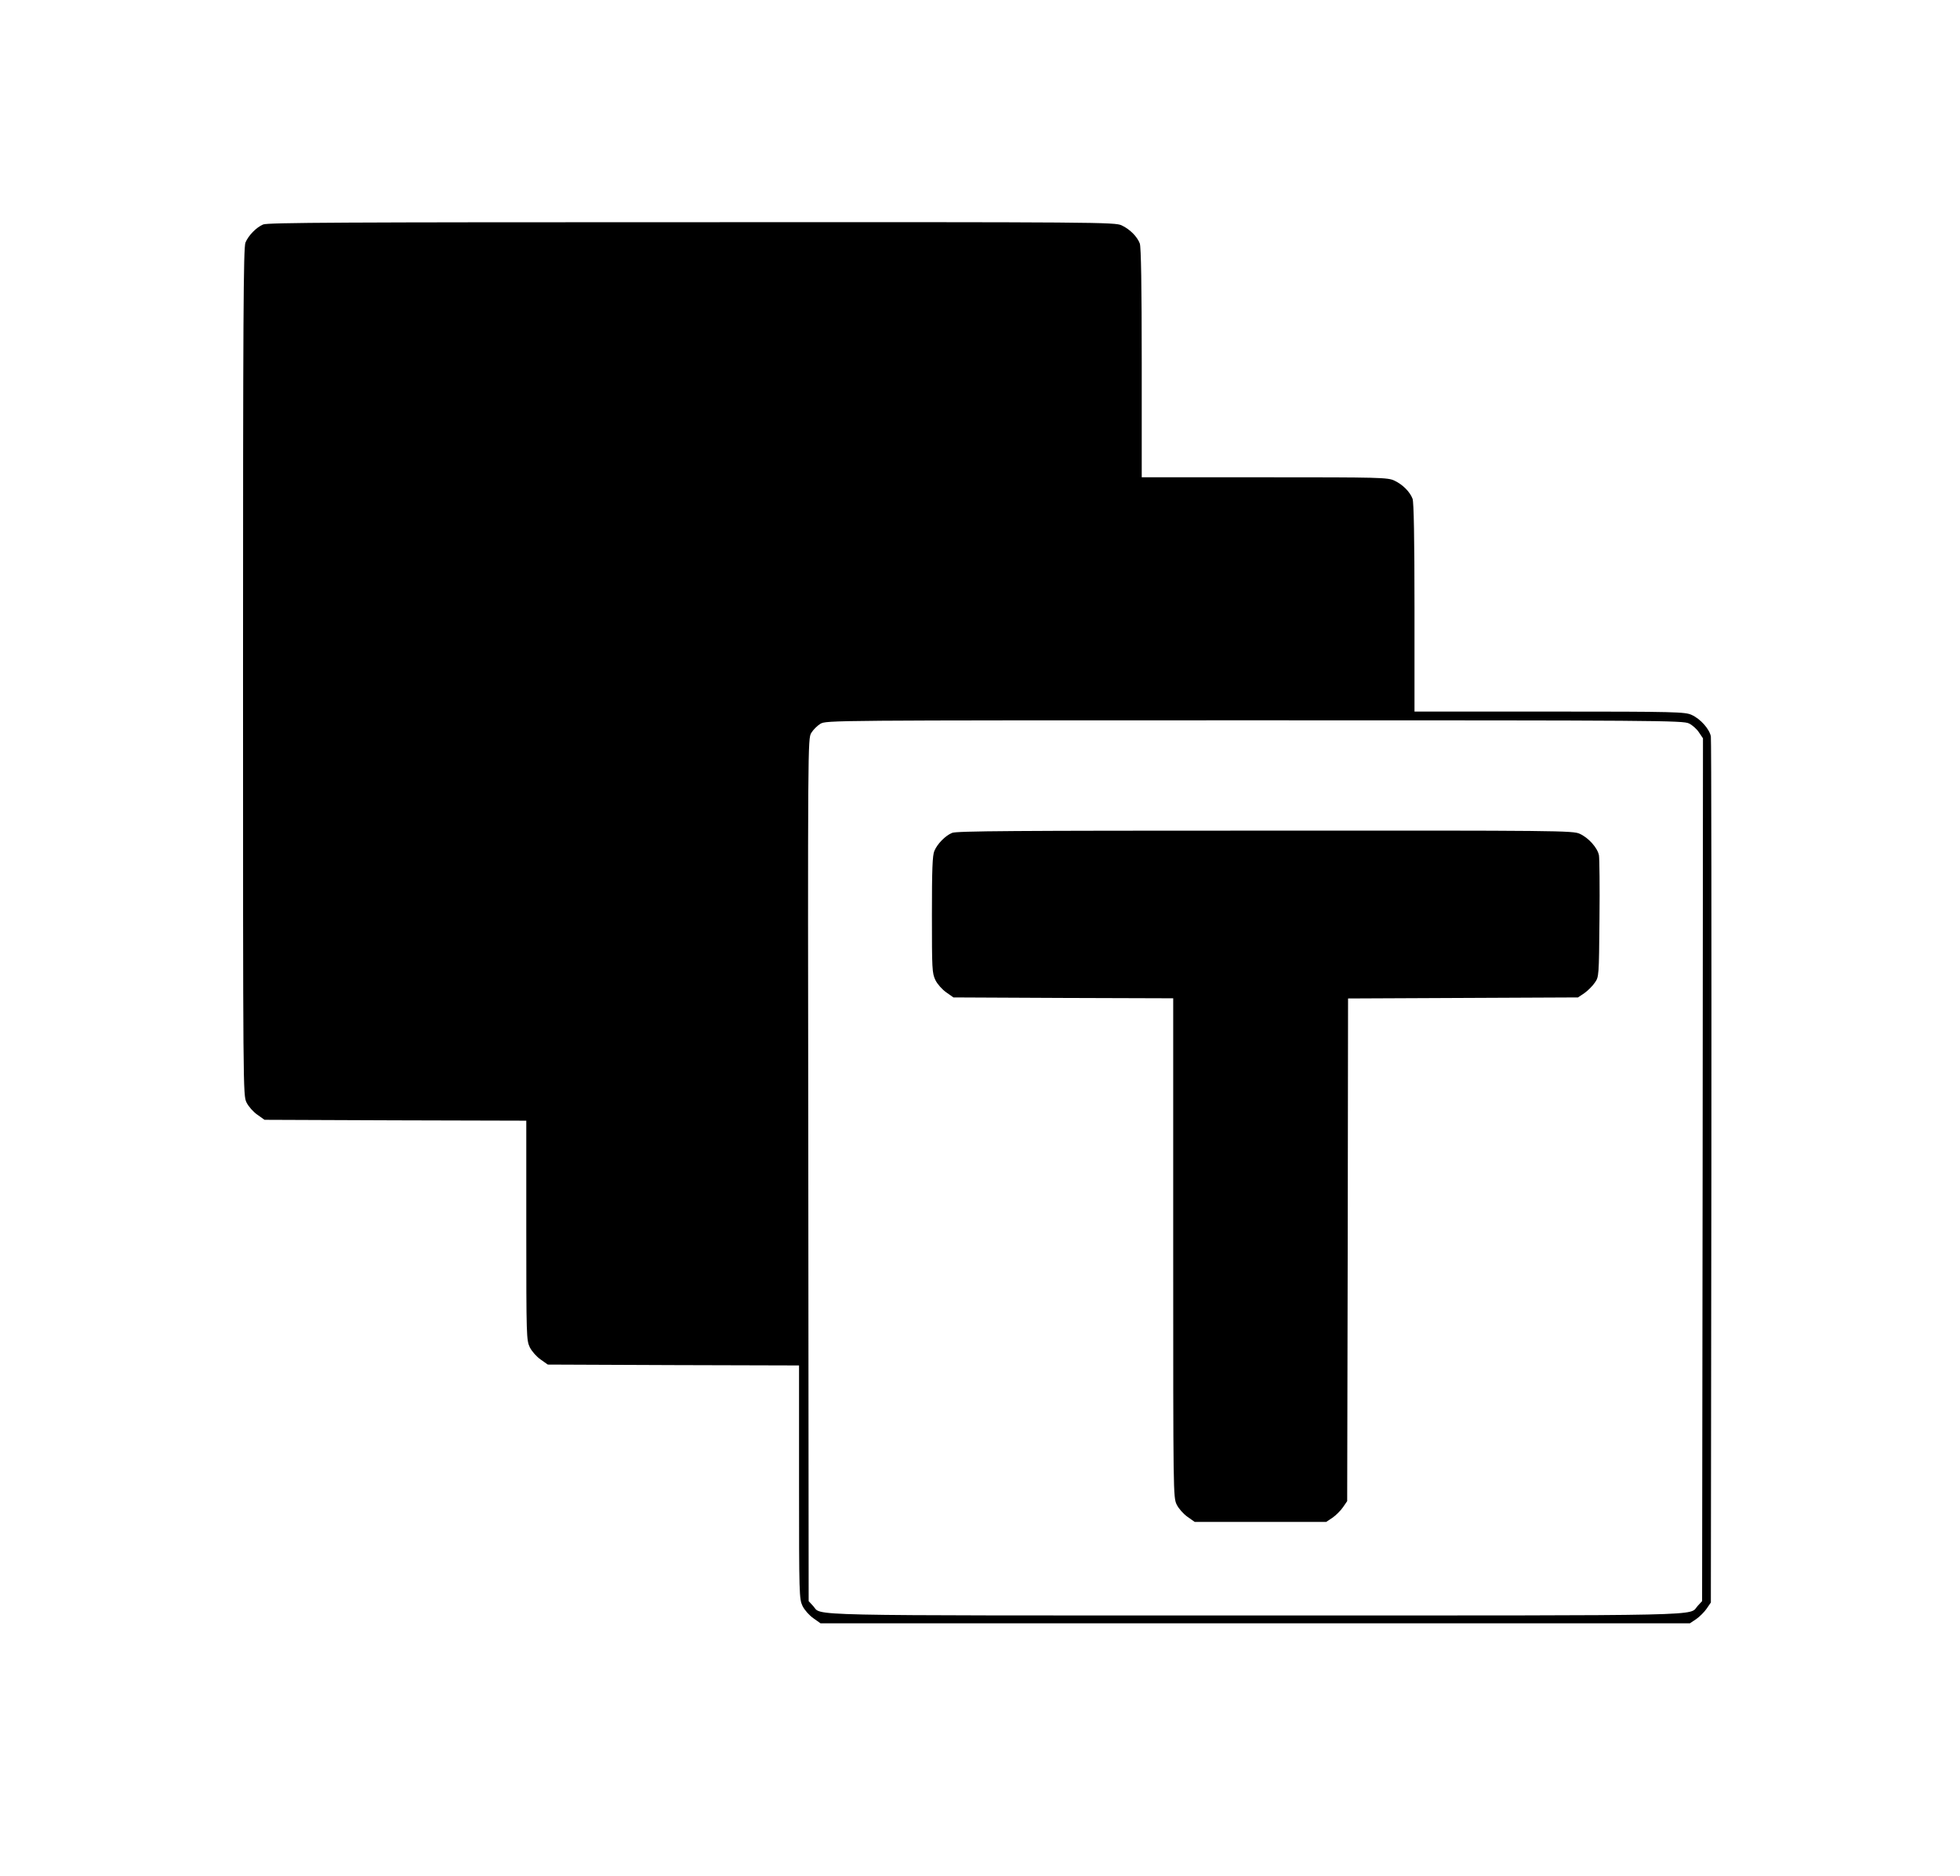 <?xml version="1.0" standalone="no"?>
<!DOCTYPE svg PUBLIC "-//W3C//DTD SVG 20010904//EN"
 "http://www.w3.org/TR/2001/REC-SVG-20010904/DTD/svg10.dtd">
<svg version="1.0" xmlns="http://www.w3.org/2000/svg"
 width="1121pt" height="1073pt" viewBox="0 0 1121 1073"
 preserveAspectRatio="xMidYMid meet">
<g transform="translate(0,1073) scale(0.1,-0.1)"
fill="#000000" stroke="none">
<path d="M1505 9446 c-40 -17 -84 -63 -101 -103 -12 -27 -14 -435 -14 -2455 0
-2415 0 -2422 20 -2464 12 -24 39 -54 62 -70 l41 -29 749 -3 748 -2 0 -627 c0
-610 1 -628 20 -669 12 -24 39 -54 62 -70 l41 -29 719 -3 718 -2 0 -667 c0
-650 1 -668 20 -709 12 -24 39 -54 62 -70 l41 -29 2486 0 2486 0 36 24 c20 14
47 41 60 60 l24 35 3 2460 c1 1354 0 2476 -3 2494 -8 42 -59 100 -110 123 -38
17 -87 19 -812 19 l-773 0 0 594 c0 396 -4 604 -11 623 -15 40 -57 82 -104
104 -38 18 -80 19 -742 19 l-703 0 0 654 c0 438 -4 664 -11 683 -15 40 -57 82
-104 104 -39 18 -125 19 -2460 18 -1984 0 -2425 -2 -2450 -13z m8155 -2854
c19 -9 45 -32 57 -51 l23 -34 -2 -2468 -3 -2467 -25 -27 c-55 -59 135 -55
-2530 -55 -2665 0 -2475 -4 -2530 55 l-25 27 -2 2466 c-3 2446 -3 2467 17
2500 11 18 34 41 52 52 33 20 59 20 2483 20 2306 0 2452 -1 2485 -18z"/>
<path d="M5445 5966 c-40 -17 -84 -63 -101 -103 -11 -25 -14 -107 -14 -365 0
-313 1 -334 20 -374 12 -24 39 -54 62 -70 l41 -29 629 -3 628 -2 0 -1427 c0
-1414 0 -1427 20 -1469 12 -24 39 -54 62 -70 l41 -29 376 0 376 0 36 24 c20
14 47 41 60 60 l24 35 3 1437 2 1438 658 3 657 3 36 24 c20 14 47 41 60 60 24
34 24 35 27 365 2 182 0 346 -3 364 -8 42 -59 100 -110 123 -38 18 -119 19
-1800 18 -1437 0 -1766 -2 -1790 -13z"/>
</g>
</svg>
